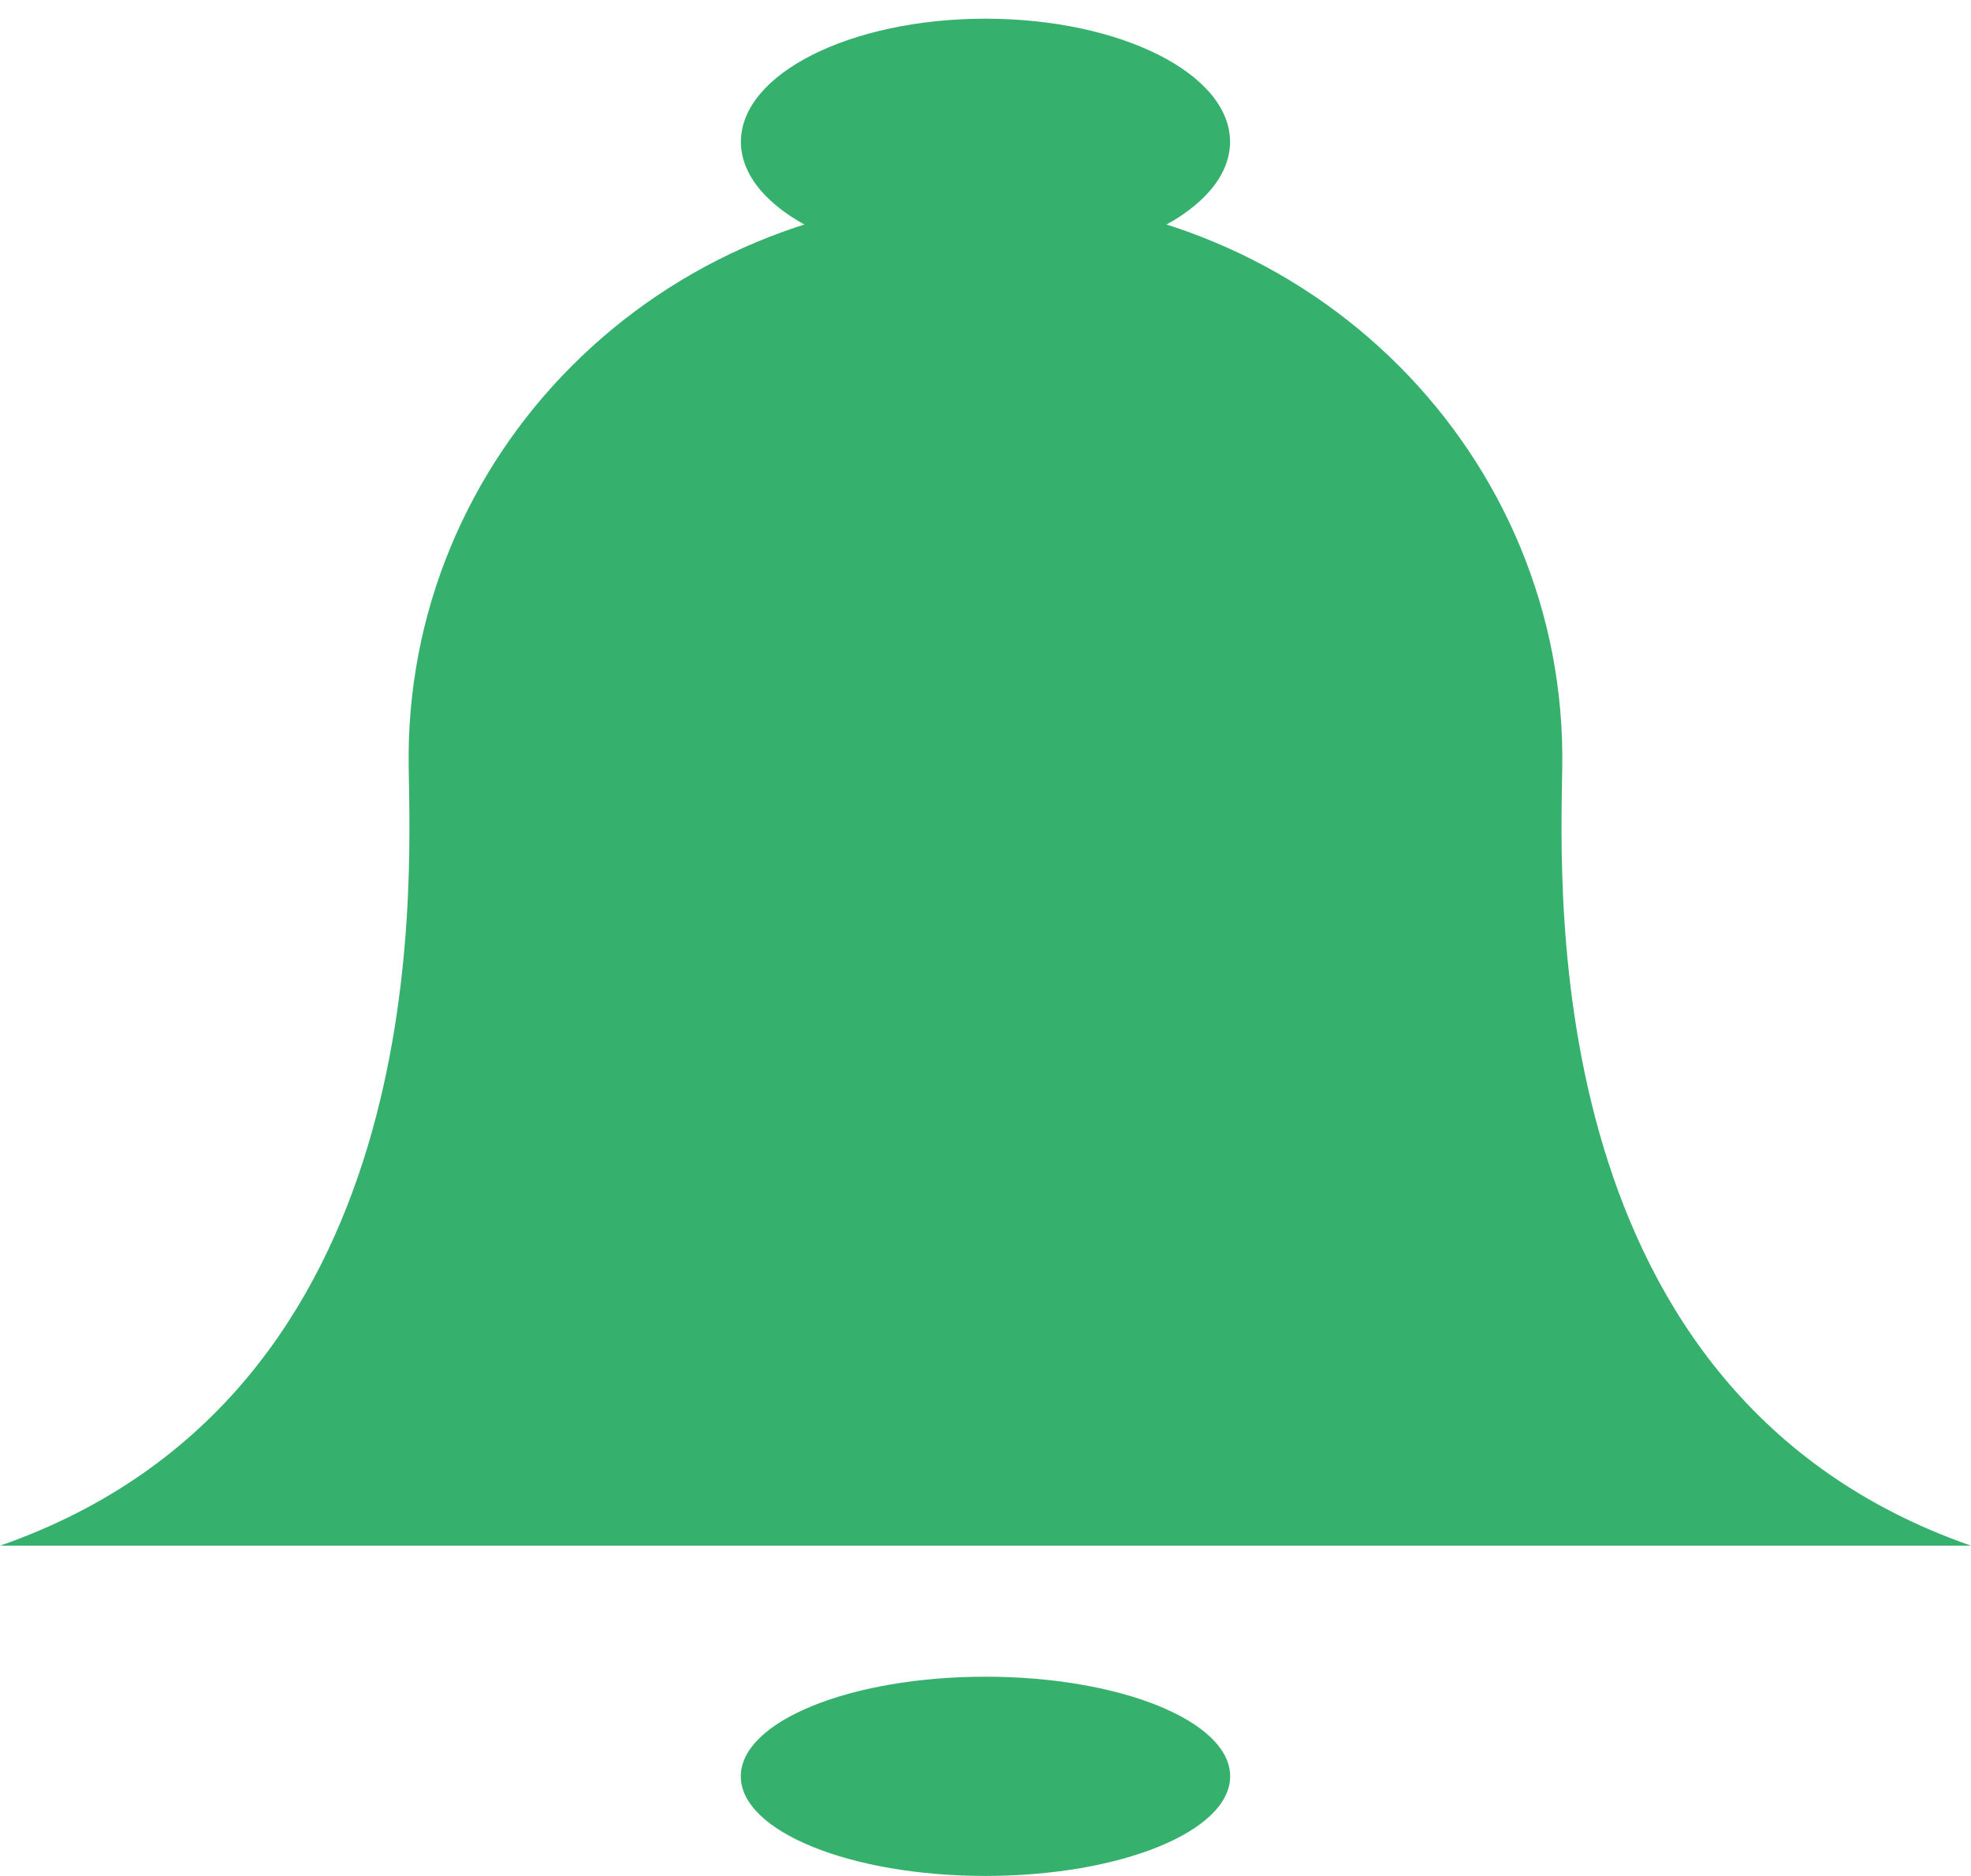<?xml version="1.0" encoding="utf-8"?>
<!-- Generator: Adobe Illustrator 16.0.0, SVG Export Plug-In . SVG Version: 6.00 Build 0)  -->
<!DOCTYPE svg PUBLIC "-//W3C//DTD SVG 1.1//EN" "http://www.w3.org/Graphics/SVG/1.1/DTD/svg11.dtd">
<svg version="1.1" id="Layer_1" xmlns="http://www.w3.org/2000/svg" xmlns:xlink="http://www.w3.org/1999/xlink" x="0px" y="0px"
	 width="38.691px" height="36.816px" viewBox="0 0 38.691 36.816" enable-background="new 0 0 38.691 36.816" xml:space="preserve">
<path fill="#36B16D" d="M30.667,15.075C30.774,8.972,25.782,3.86,19.345,3.86l0,0l0,0c-0.002,0-0.002,0-0.002,0l0,0
	c-6.438,0-11.429,5.112-11.32,11.215C8.057,17.509,8.51,27.37,0,30.336h19.344h0.002h19.346
	C30.18,27.37,30.634,17.509,30.667,15.075z"/>
<ellipse fill="#36B16D" cx="19.345" cy="34.862" rx="4.803" ry="1.955"/>
<ellipse fill="#36B16D" cx="19.345" cy="2.783" rx="4.801" ry="2.416"/>
</svg>
